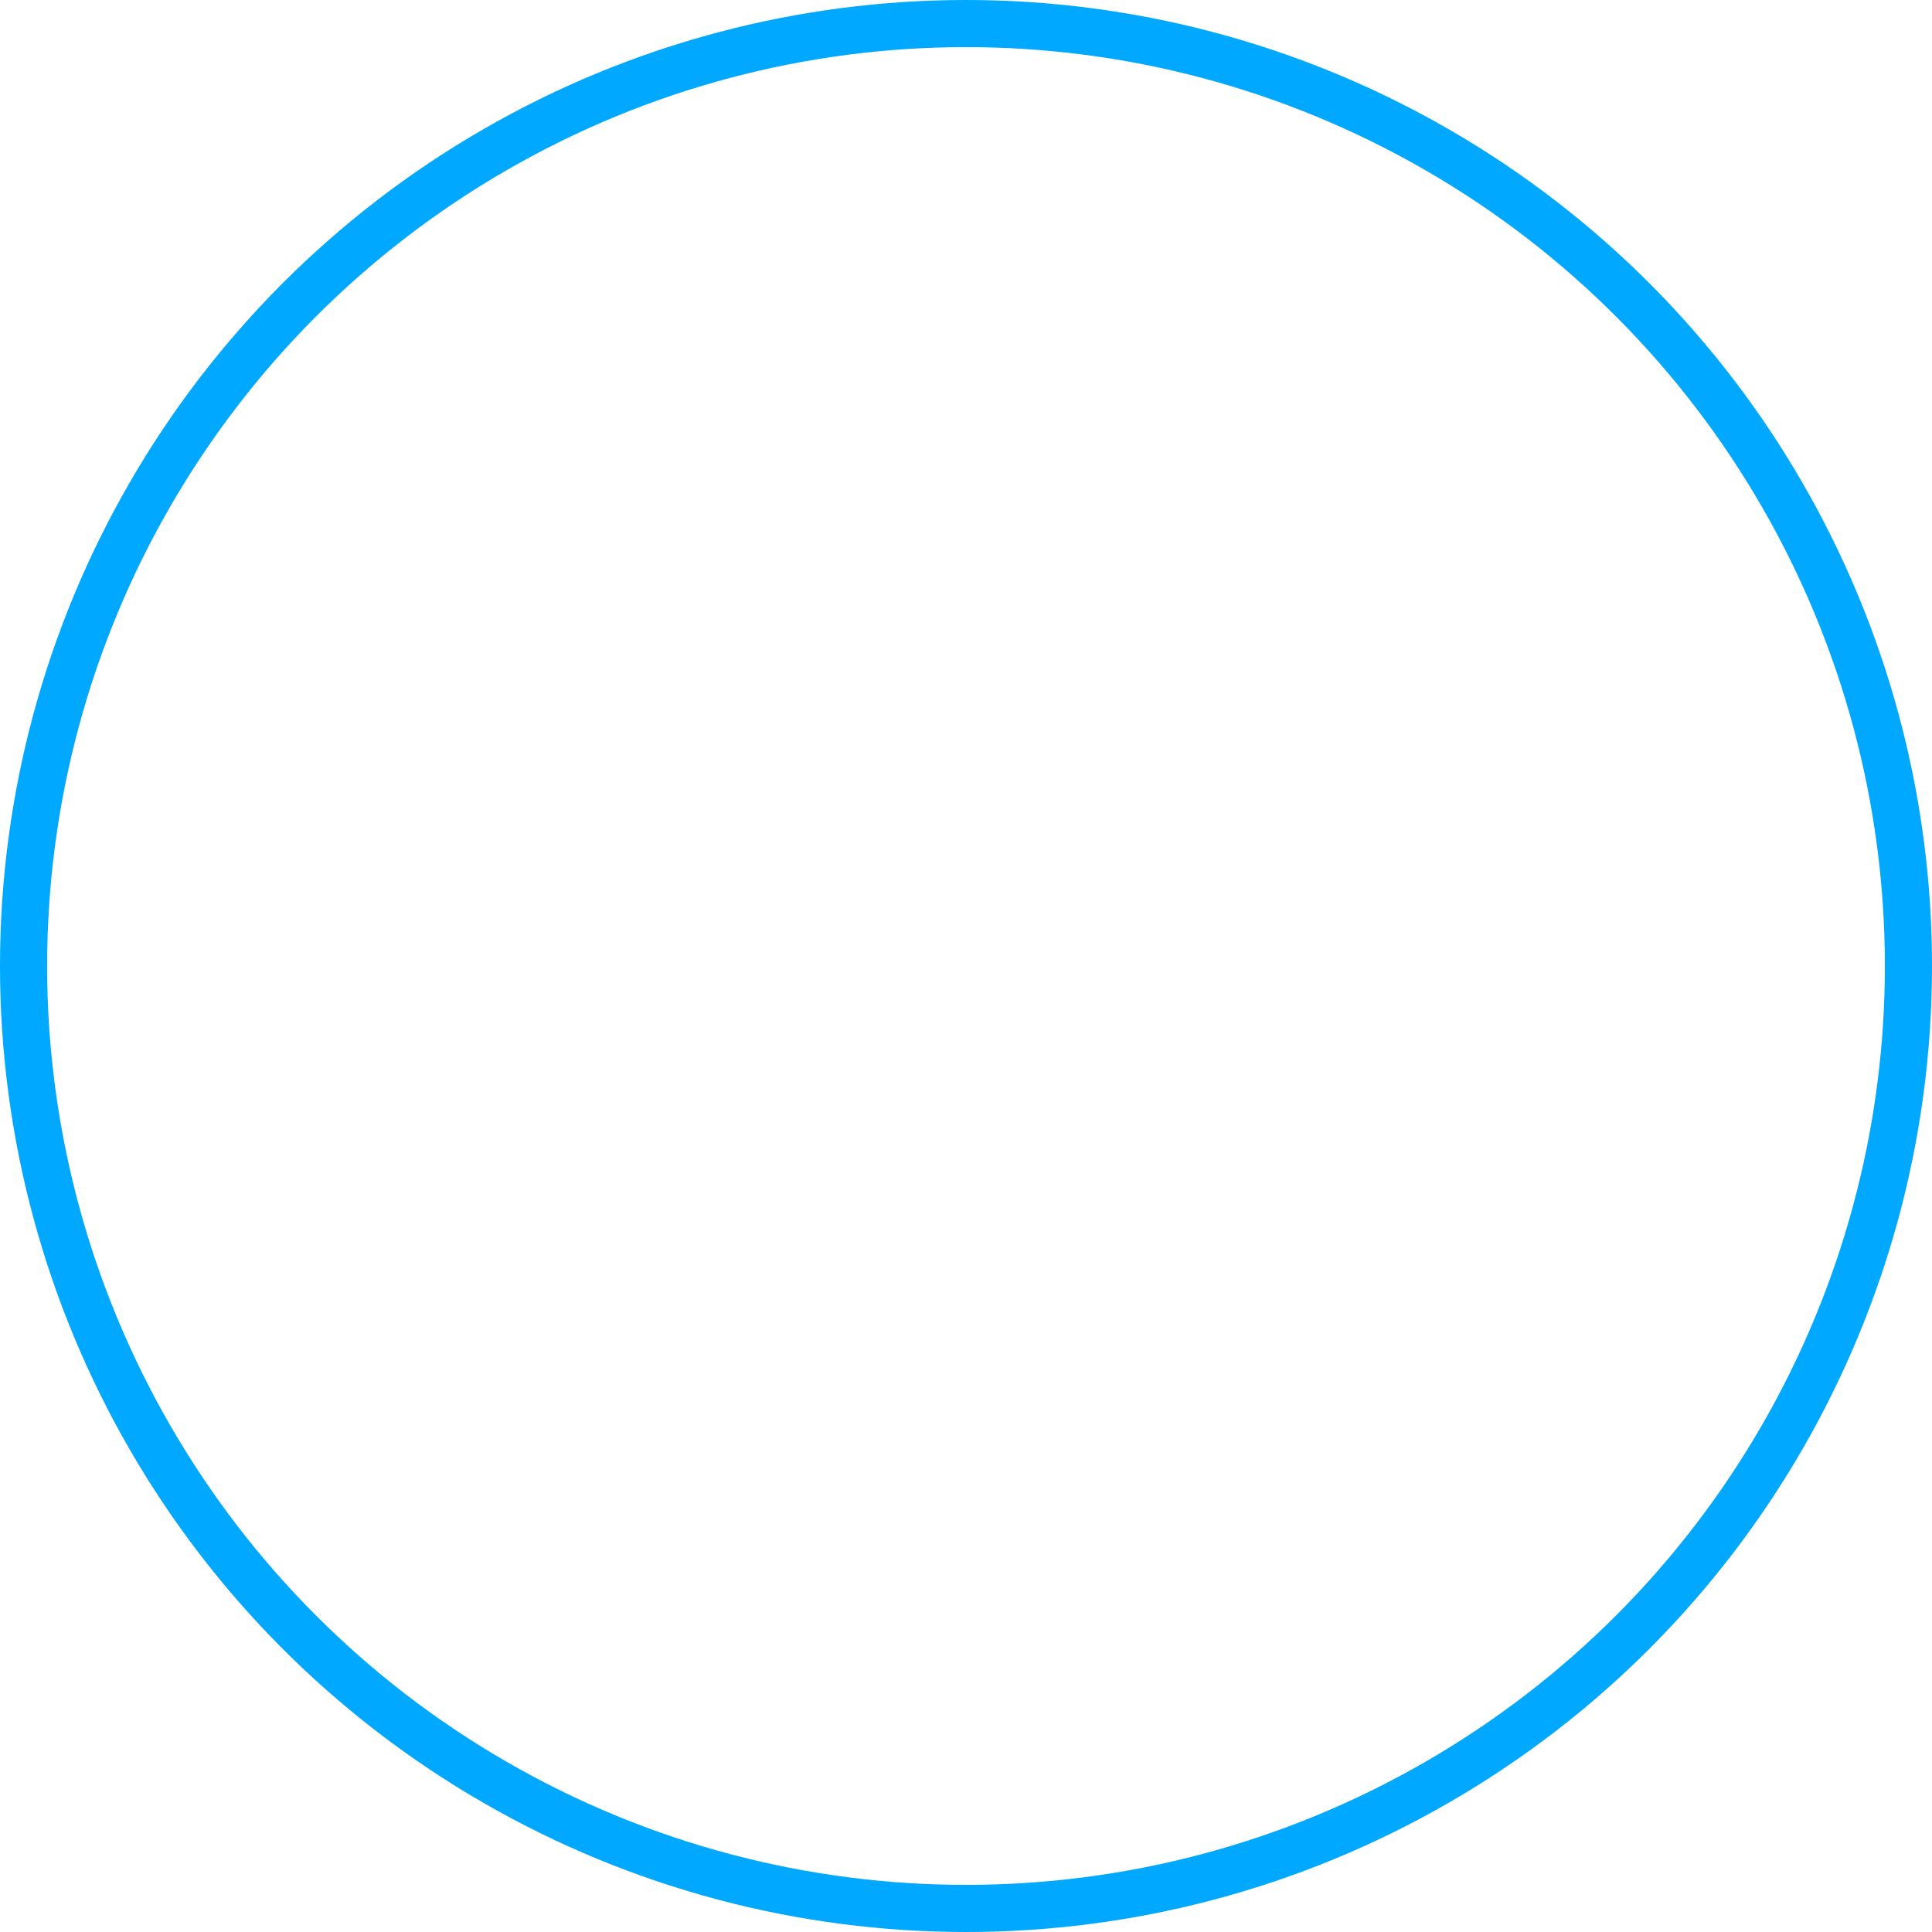 <?xml version='1.0' encoding='UTF-8'?>

<!DOCTYPE svg PUBLIC '-//W3C//DTD SVG 1.1//EN'
'http://www.w3.org/Graphics/SVG/1.1/DTD/svg11.dtd'>

<svg viewBox='-82 -82 164 164' width='82.0' height='82.0'
 version='1.1' xmlns='http://www.w3.org/2000/svg'>

<g transform='rotate(0 0,0) scale(1, -1)' stroke-width='4' stroke='black' fill='none'>

  <g id='layer135' stroke='#00A8FF' fill='none'>
    <circle cx='0.000' cy='0.000' r='80' />
  </g>


</g>
</svg>
